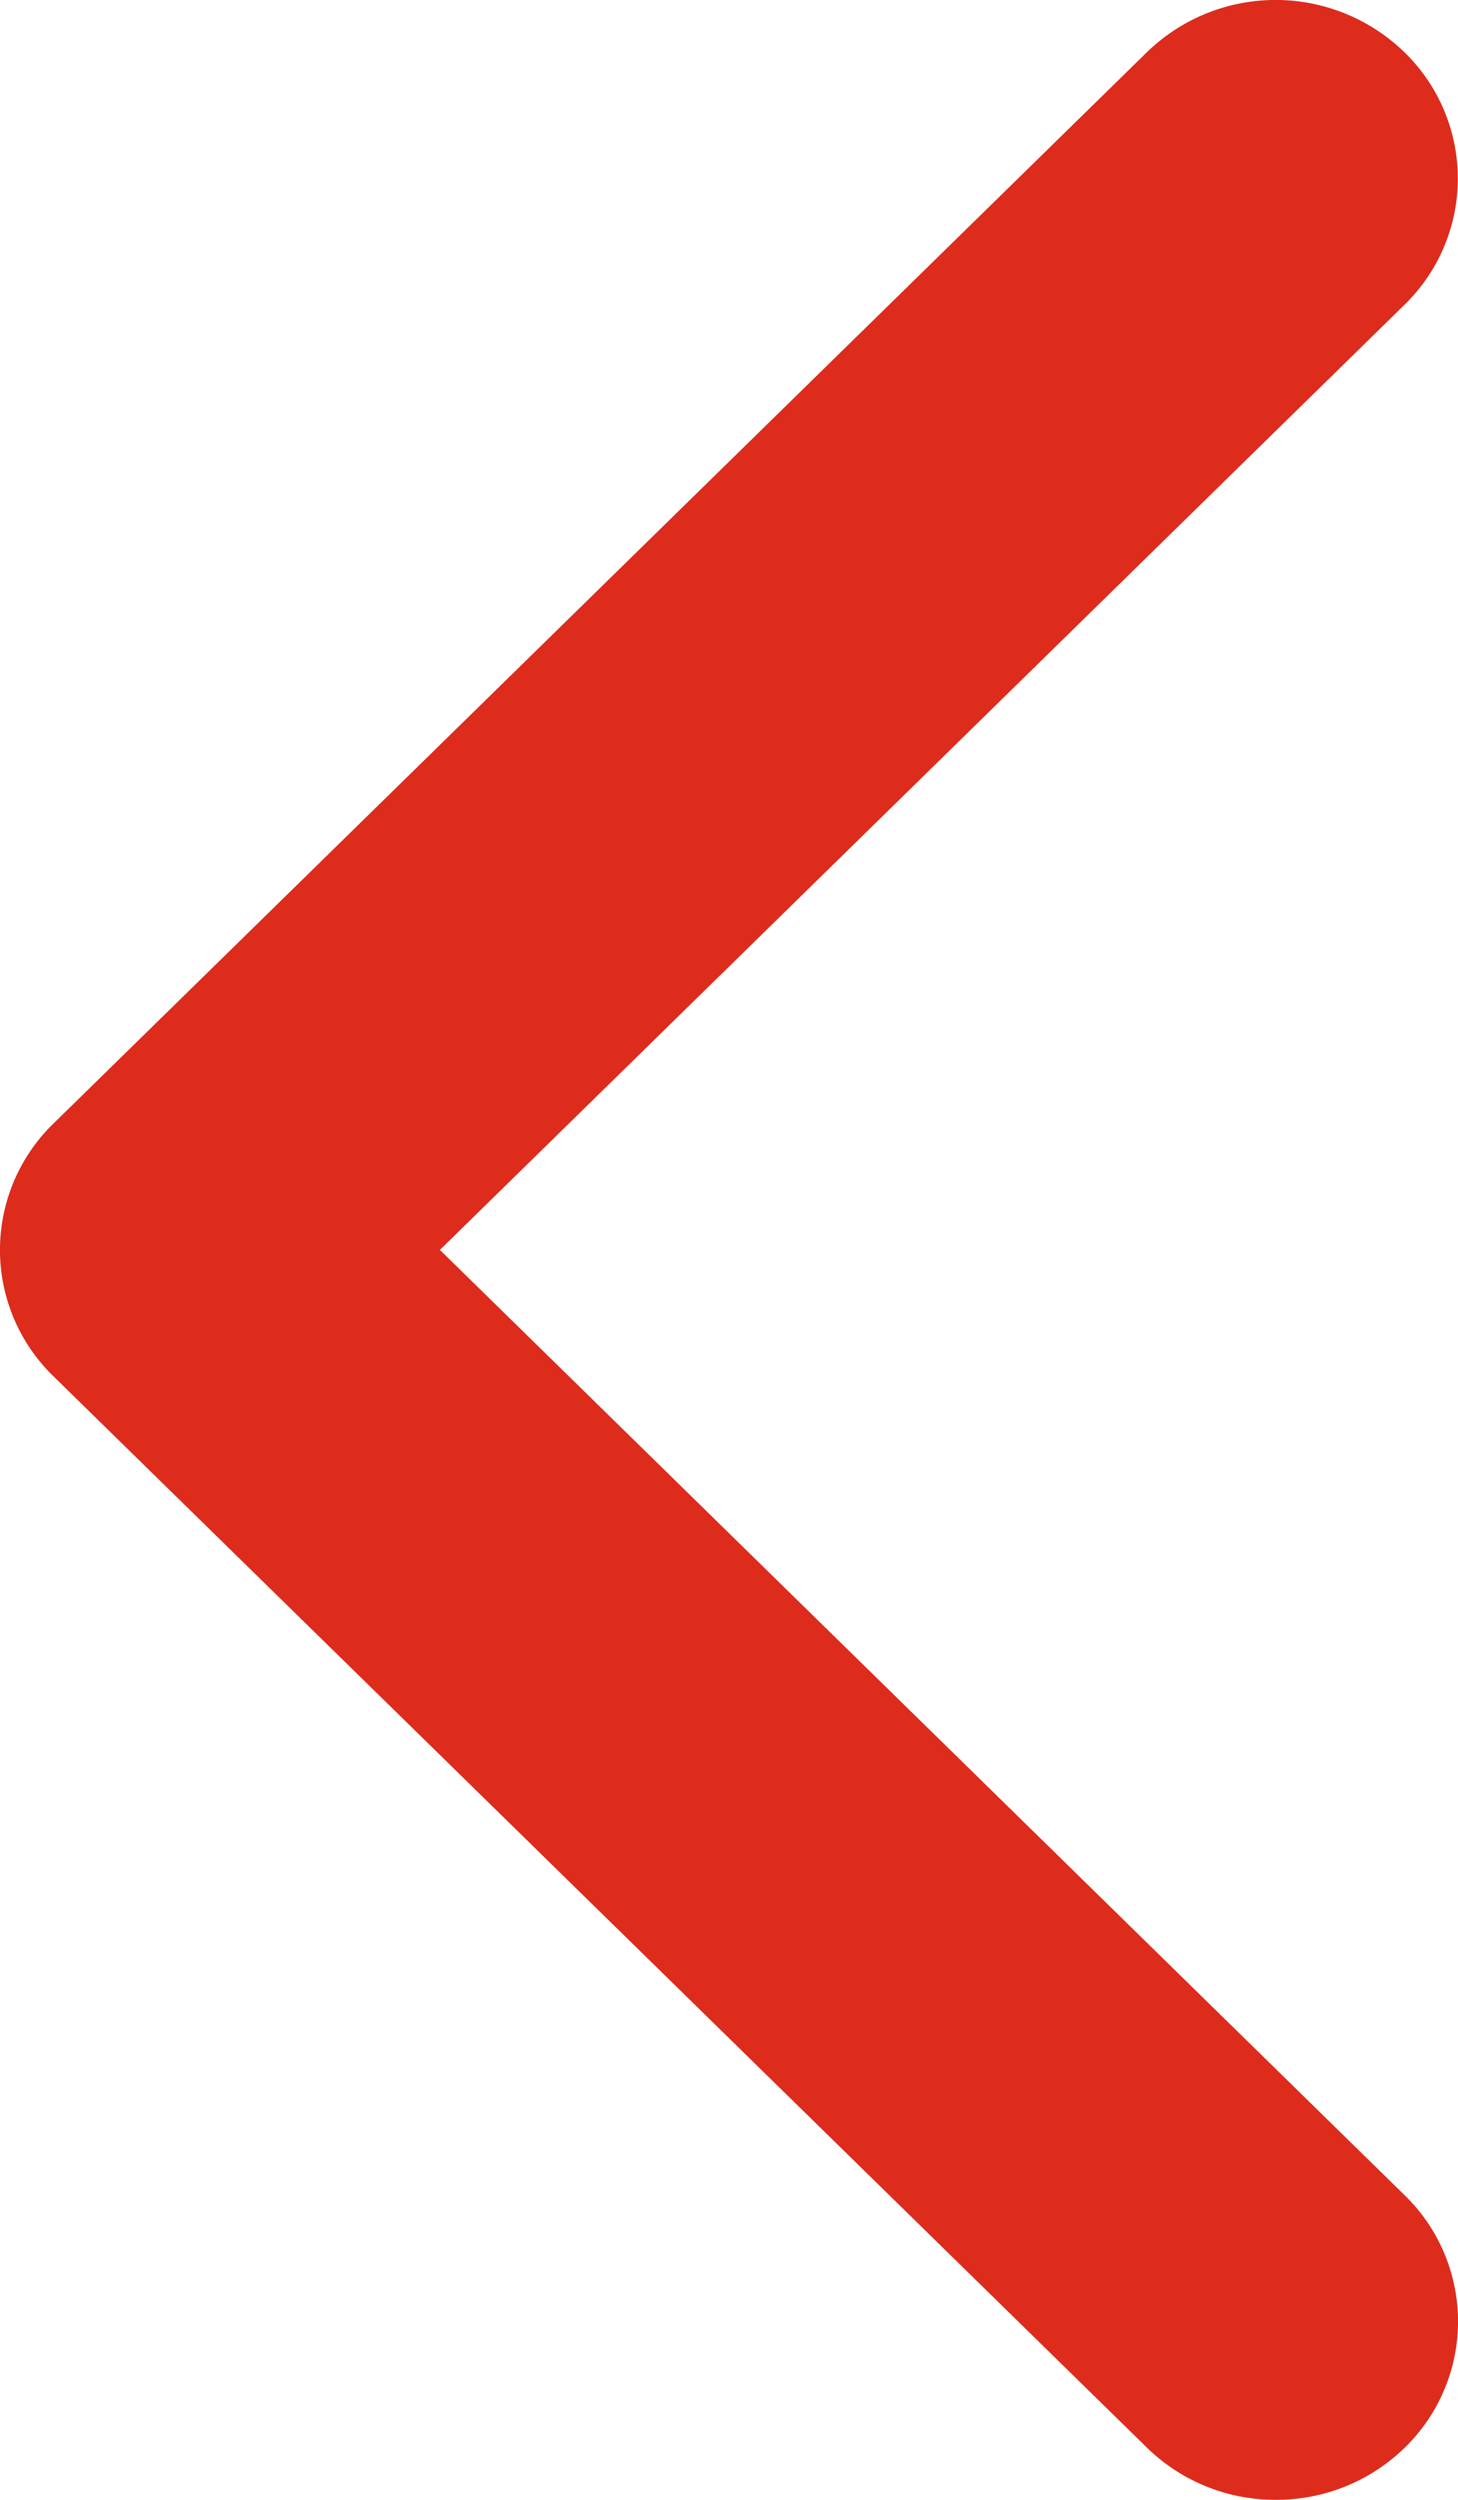 <svg xmlns="http://www.w3.org/2000/svg" width="7" height="12" viewBox="0 0 7 12">
  <path id="chevron-left" d="M6.129,44a.881.881,0,0,1-.618-.251L.261,38.606a.845.845,0,0,1,0-1.212l5.25-5.143a.887.887,0,0,1,1.237,0,.845.845,0,0,1,0,1.212L2.117,38l4.632,4.538a.845.845,0,0,1,0,1.212A.882.882,0,0,1,6.129,44Z" transform="translate(-0.005 -32)" fill="#dd2b1c"/>
</svg>
